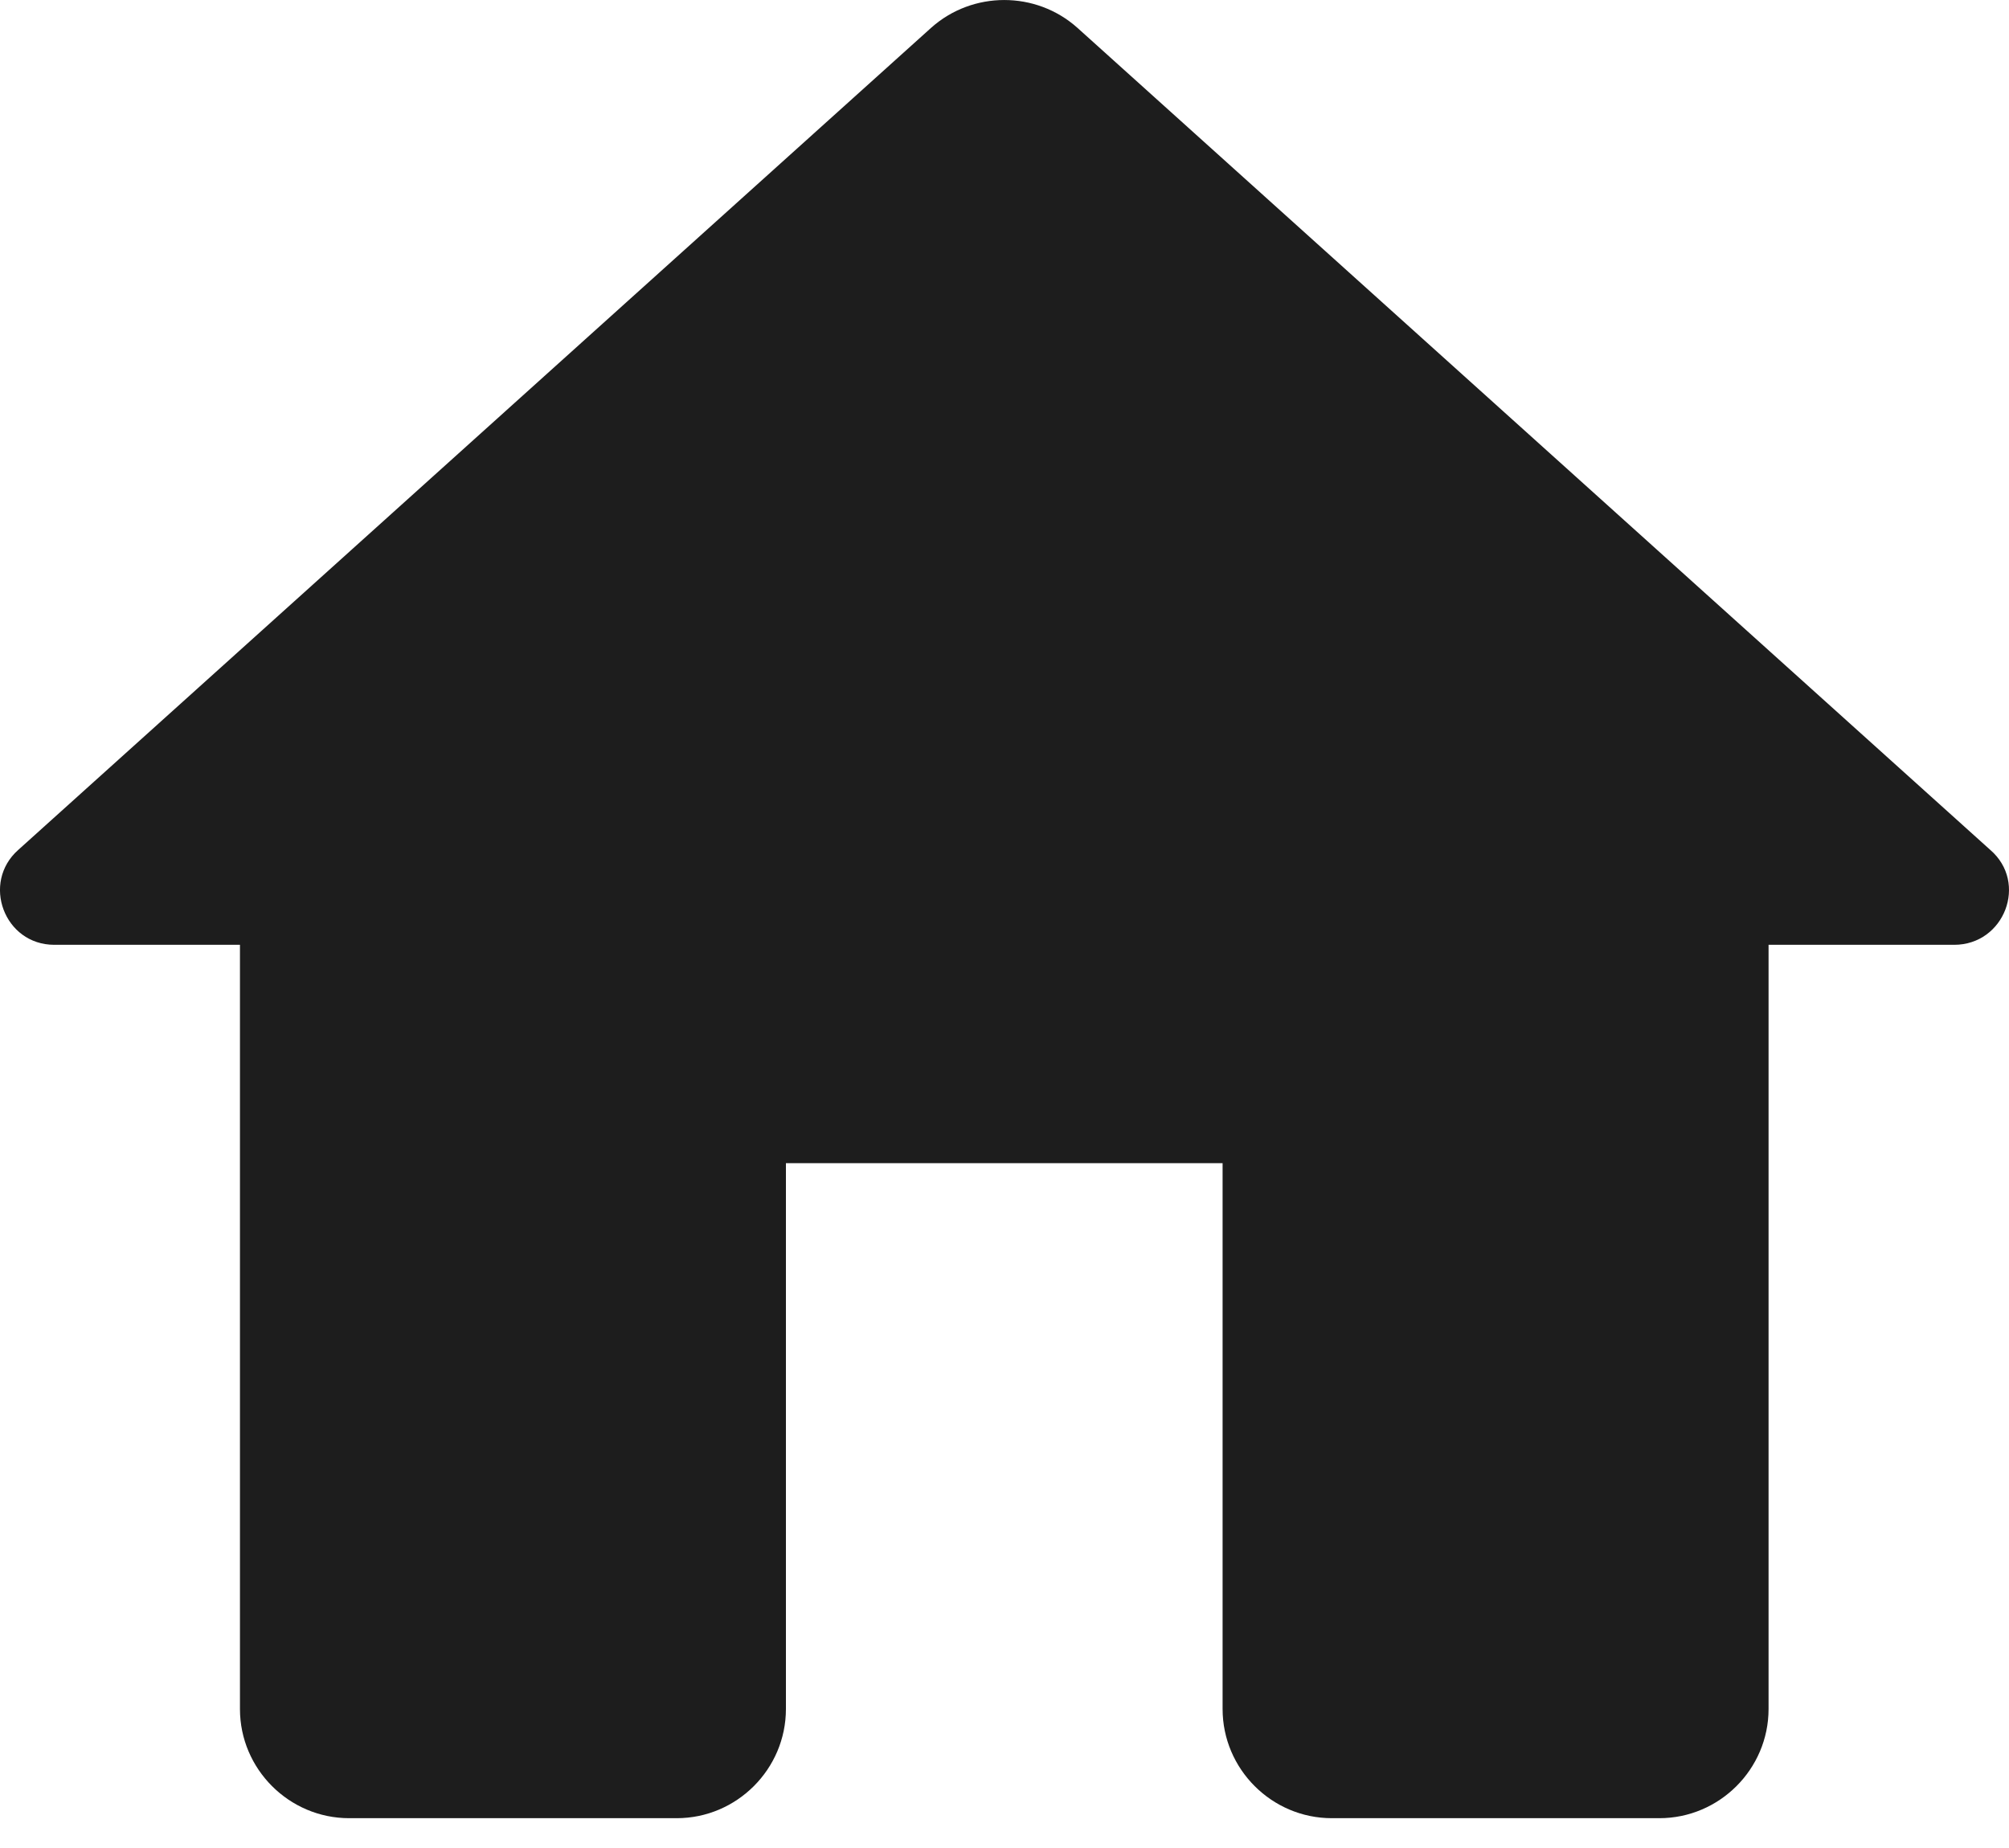 <svg width="25" height="23" viewBox="0 0 25 23" fill="none" xmlns="http://www.w3.org/2000/svg">
<path d="M9.78 21.27V14.477H15.214V21.27C15.214 22.018 15.826 22.629 16.573 22.629H20.649C21.396 22.629 22.008 22.018 22.008 21.27V11.759H24.318C24.943 11.759 25.241 10.985 24.766 10.577L13.407 0.346C12.891 -0.115 12.103 -0.115 11.587 0.346L0.228 10.577C-0.234 10.985 0.051 11.759 0.676 11.759H2.986V21.27C2.986 22.018 3.598 22.629 4.345 22.629H8.421C9.168 22.629 9.78 22.018 9.78 21.27Z" fill="#1D1D1D"/>
</svg>
